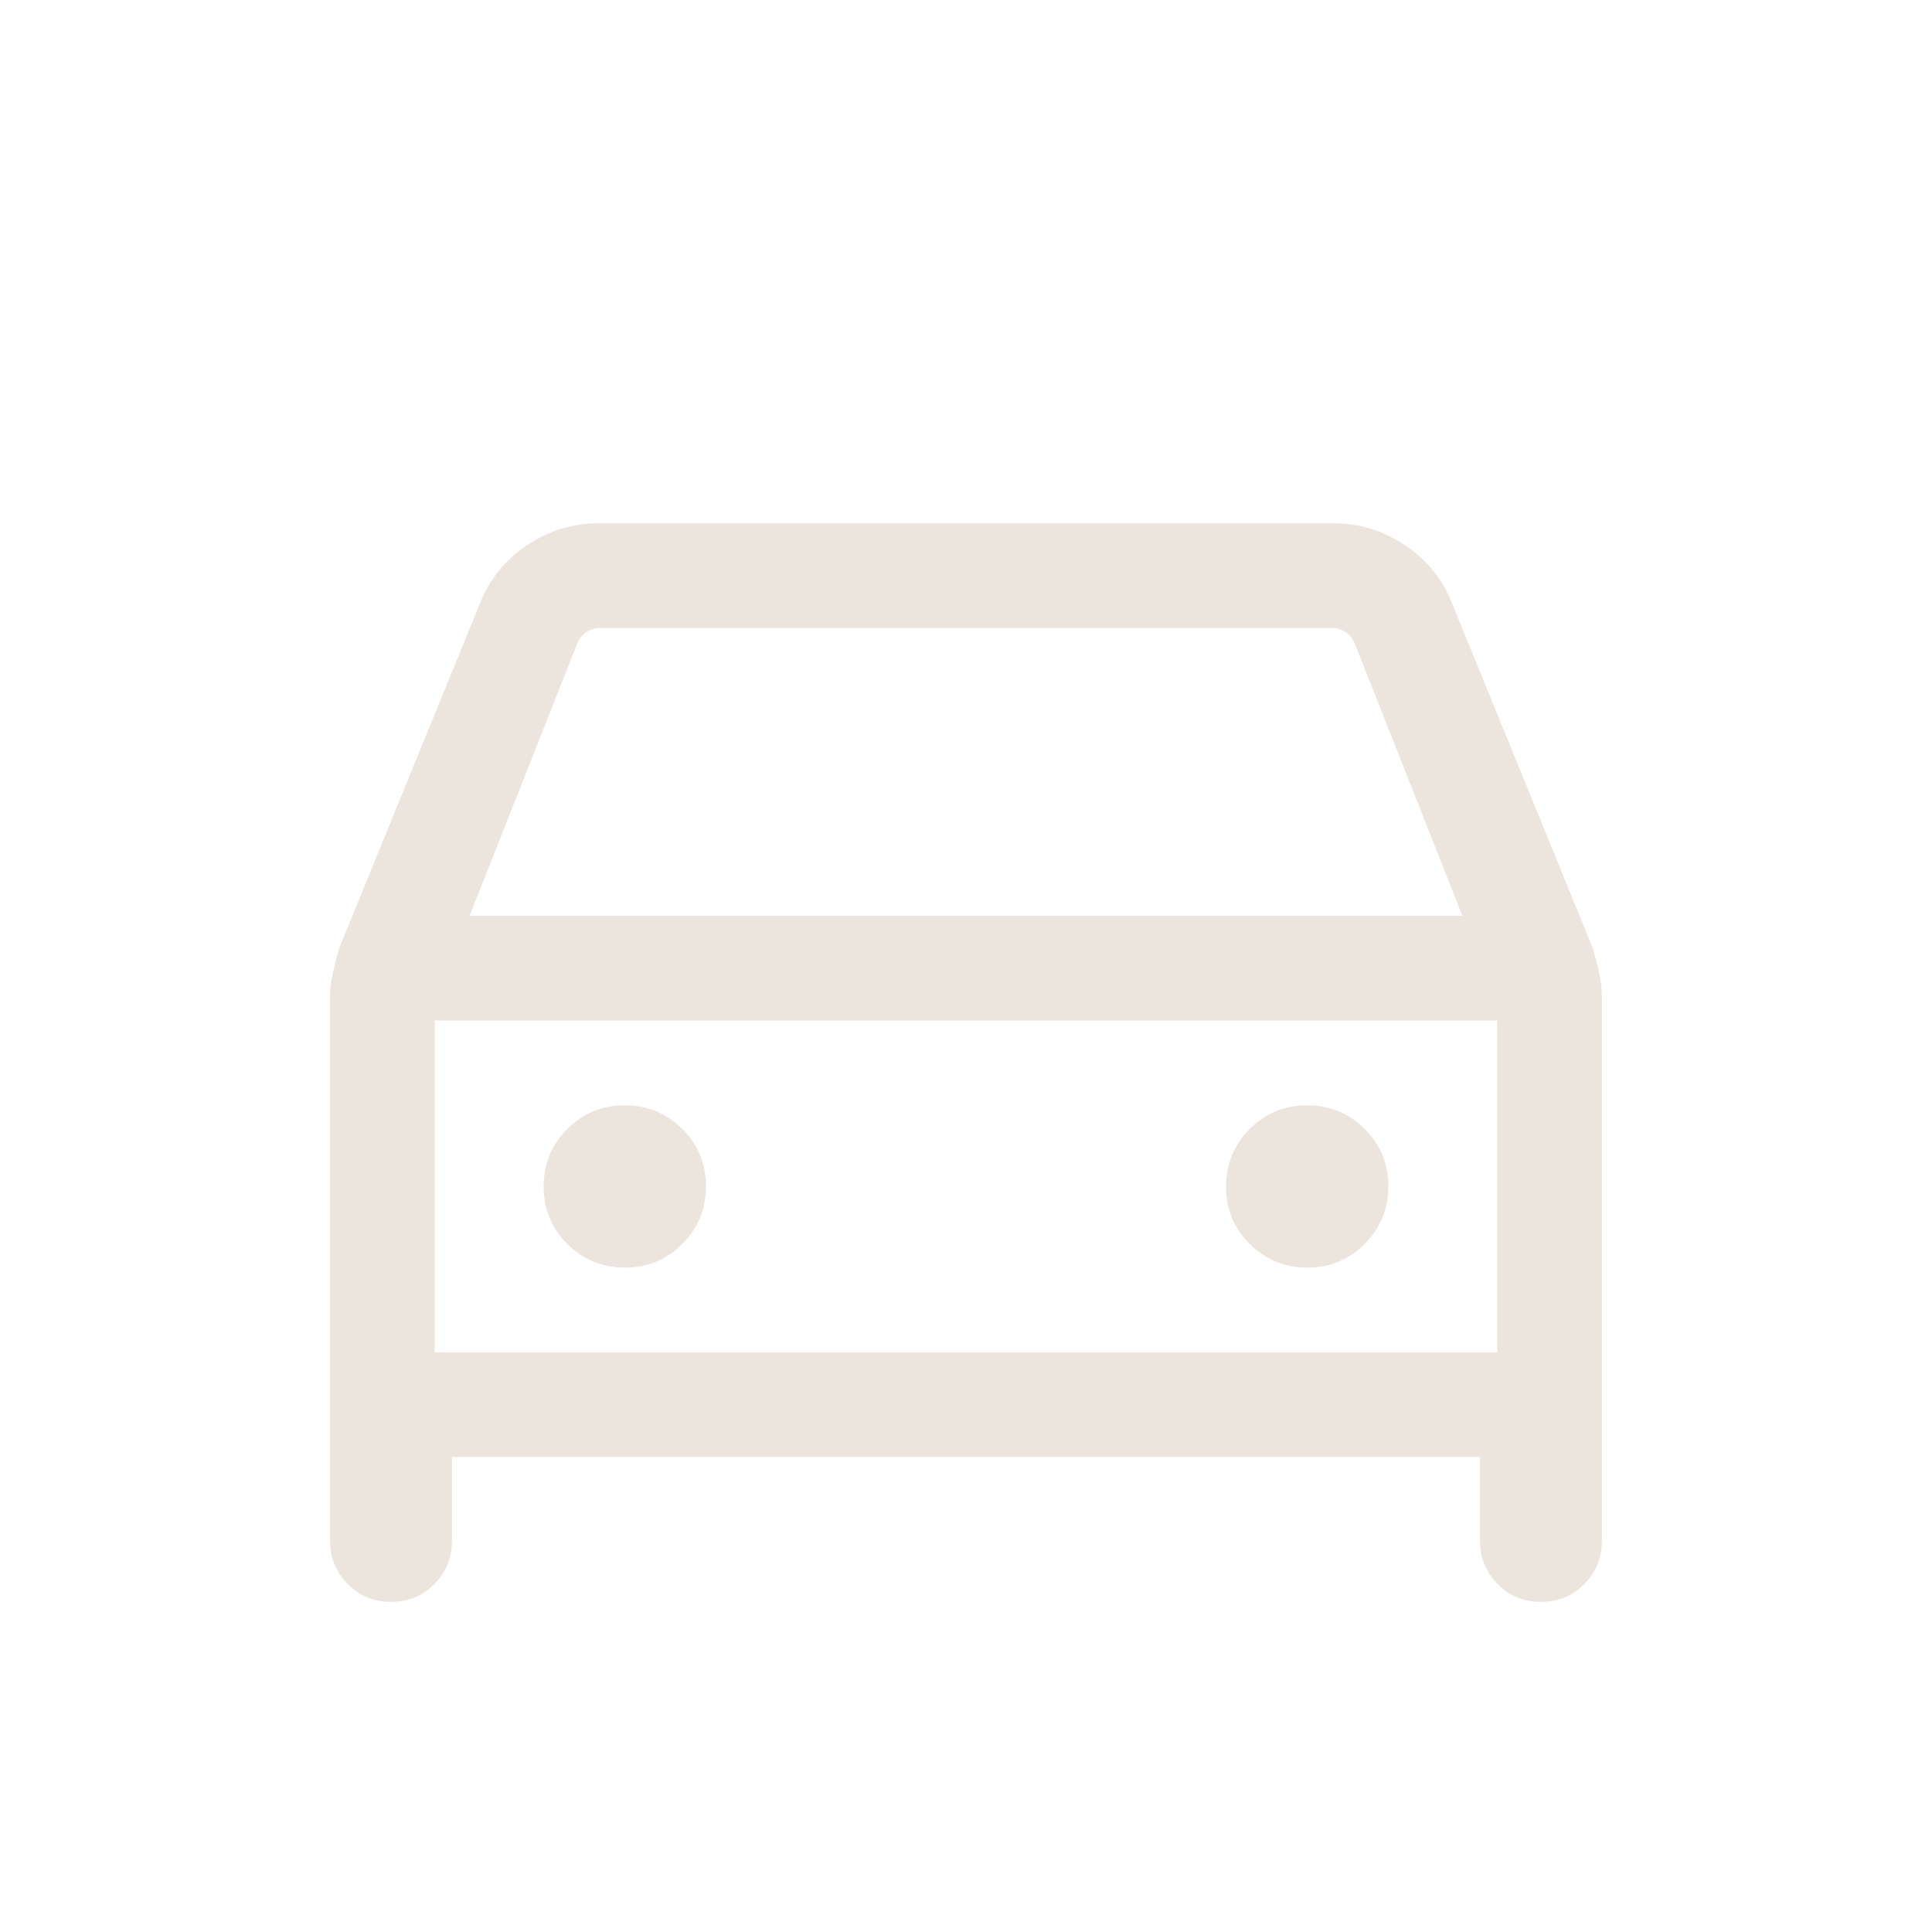 <svg width="20" height="20" viewBox="0 0 20 20" fill="none" xmlns="http://www.w3.org/2000/svg">
<g id="directions_car_16dp_53BCEC_FILL0_wght300_GRAD0_opsz20 1">
<path id="Vector" d="M4.679 15.083V15.952C4.679 16.127 4.618 16.276 4.495 16.399C4.372 16.522 4.223 16.583 4.047 16.583C3.872 16.583 3.723 16.522 3.6 16.399C3.478 16.276 3.417 16.127 3.417 15.952V10.326C3.417 10.244 3.426 10.161 3.444 10.079C3.462 9.996 3.485 9.909 3.511 9.816L4.966 6.252C5.063 6.001 5.225 5.799 5.453 5.646C5.68 5.493 5.928 5.417 6.197 5.417H13.803C14.072 5.417 14.32 5.493 14.548 5.646C14.775 5.799 14.937 6.001 15.034 6.252L16.489 9.816C16.516 9.909 16.538 9.996 16.556 10.079C16.574 10.161 16.583 10.244 16.583 10.326V15.952C16.583 16.127 16.522 16.276 16.399 16.399C16.276 16.522 16.127 16.583 15.951 16.583C15.775 16.583 15.626 16.522 15.504 16.399C15.382 16.276 15.321 16.127 15.321 15.952V15.083H4.679ZM4.861 9.481H15.139L14.027 6.668C14.006 6.615 13.974 6.574 13.931 6.544C13.888 6.515 13.838 6.5 13.779 6.5H6.221C6.163 6.5 6.112 6.515 6.069 6.544C6.026 6.574 5.994 6.615 5.973 6.668L4.861 9.481ZM6.47 13.122C6.704 13.122 6.902 13.04 7.064 12.876C7.227 12.713 7.308 12.514 7.308 12.28C7.308 12.046 7.226 11.848 7.062 11.686C6.899 11.524 6.7 11.442 6.466 11.442C6.232 11.442 6.034 11.524 5.872 11.688C5.709 11.851 5.628 12.05 5.628 12.284C5.628 12.518 5.71 12.716 5.874 12.878C6.037 13.041 6.236 13.122 6.47 13.122ZM13.534 13.122C13.768 13.122 13.966 13.04 14.128 12.876C14.291 12.713 14.372 12.514 14.372 12.28C14.372 12.046 14.29 11.848 14.126 11.686C13.963 11.524 13.764 11.442 13.53 11.442C13.296 11.442 13.098 11.524 12.936 11.688C12.774 11.851 12.692 12.05 12.692 12.284C12.692 12.518 12.774 12.716 12.938 12.878C13.101 13.041 13.3 13.122 13.534 13.122ZM4.5 14H15.5V10.564H4.5V14Z" fill="#ECE5DD"/>
</g>
</svg>
